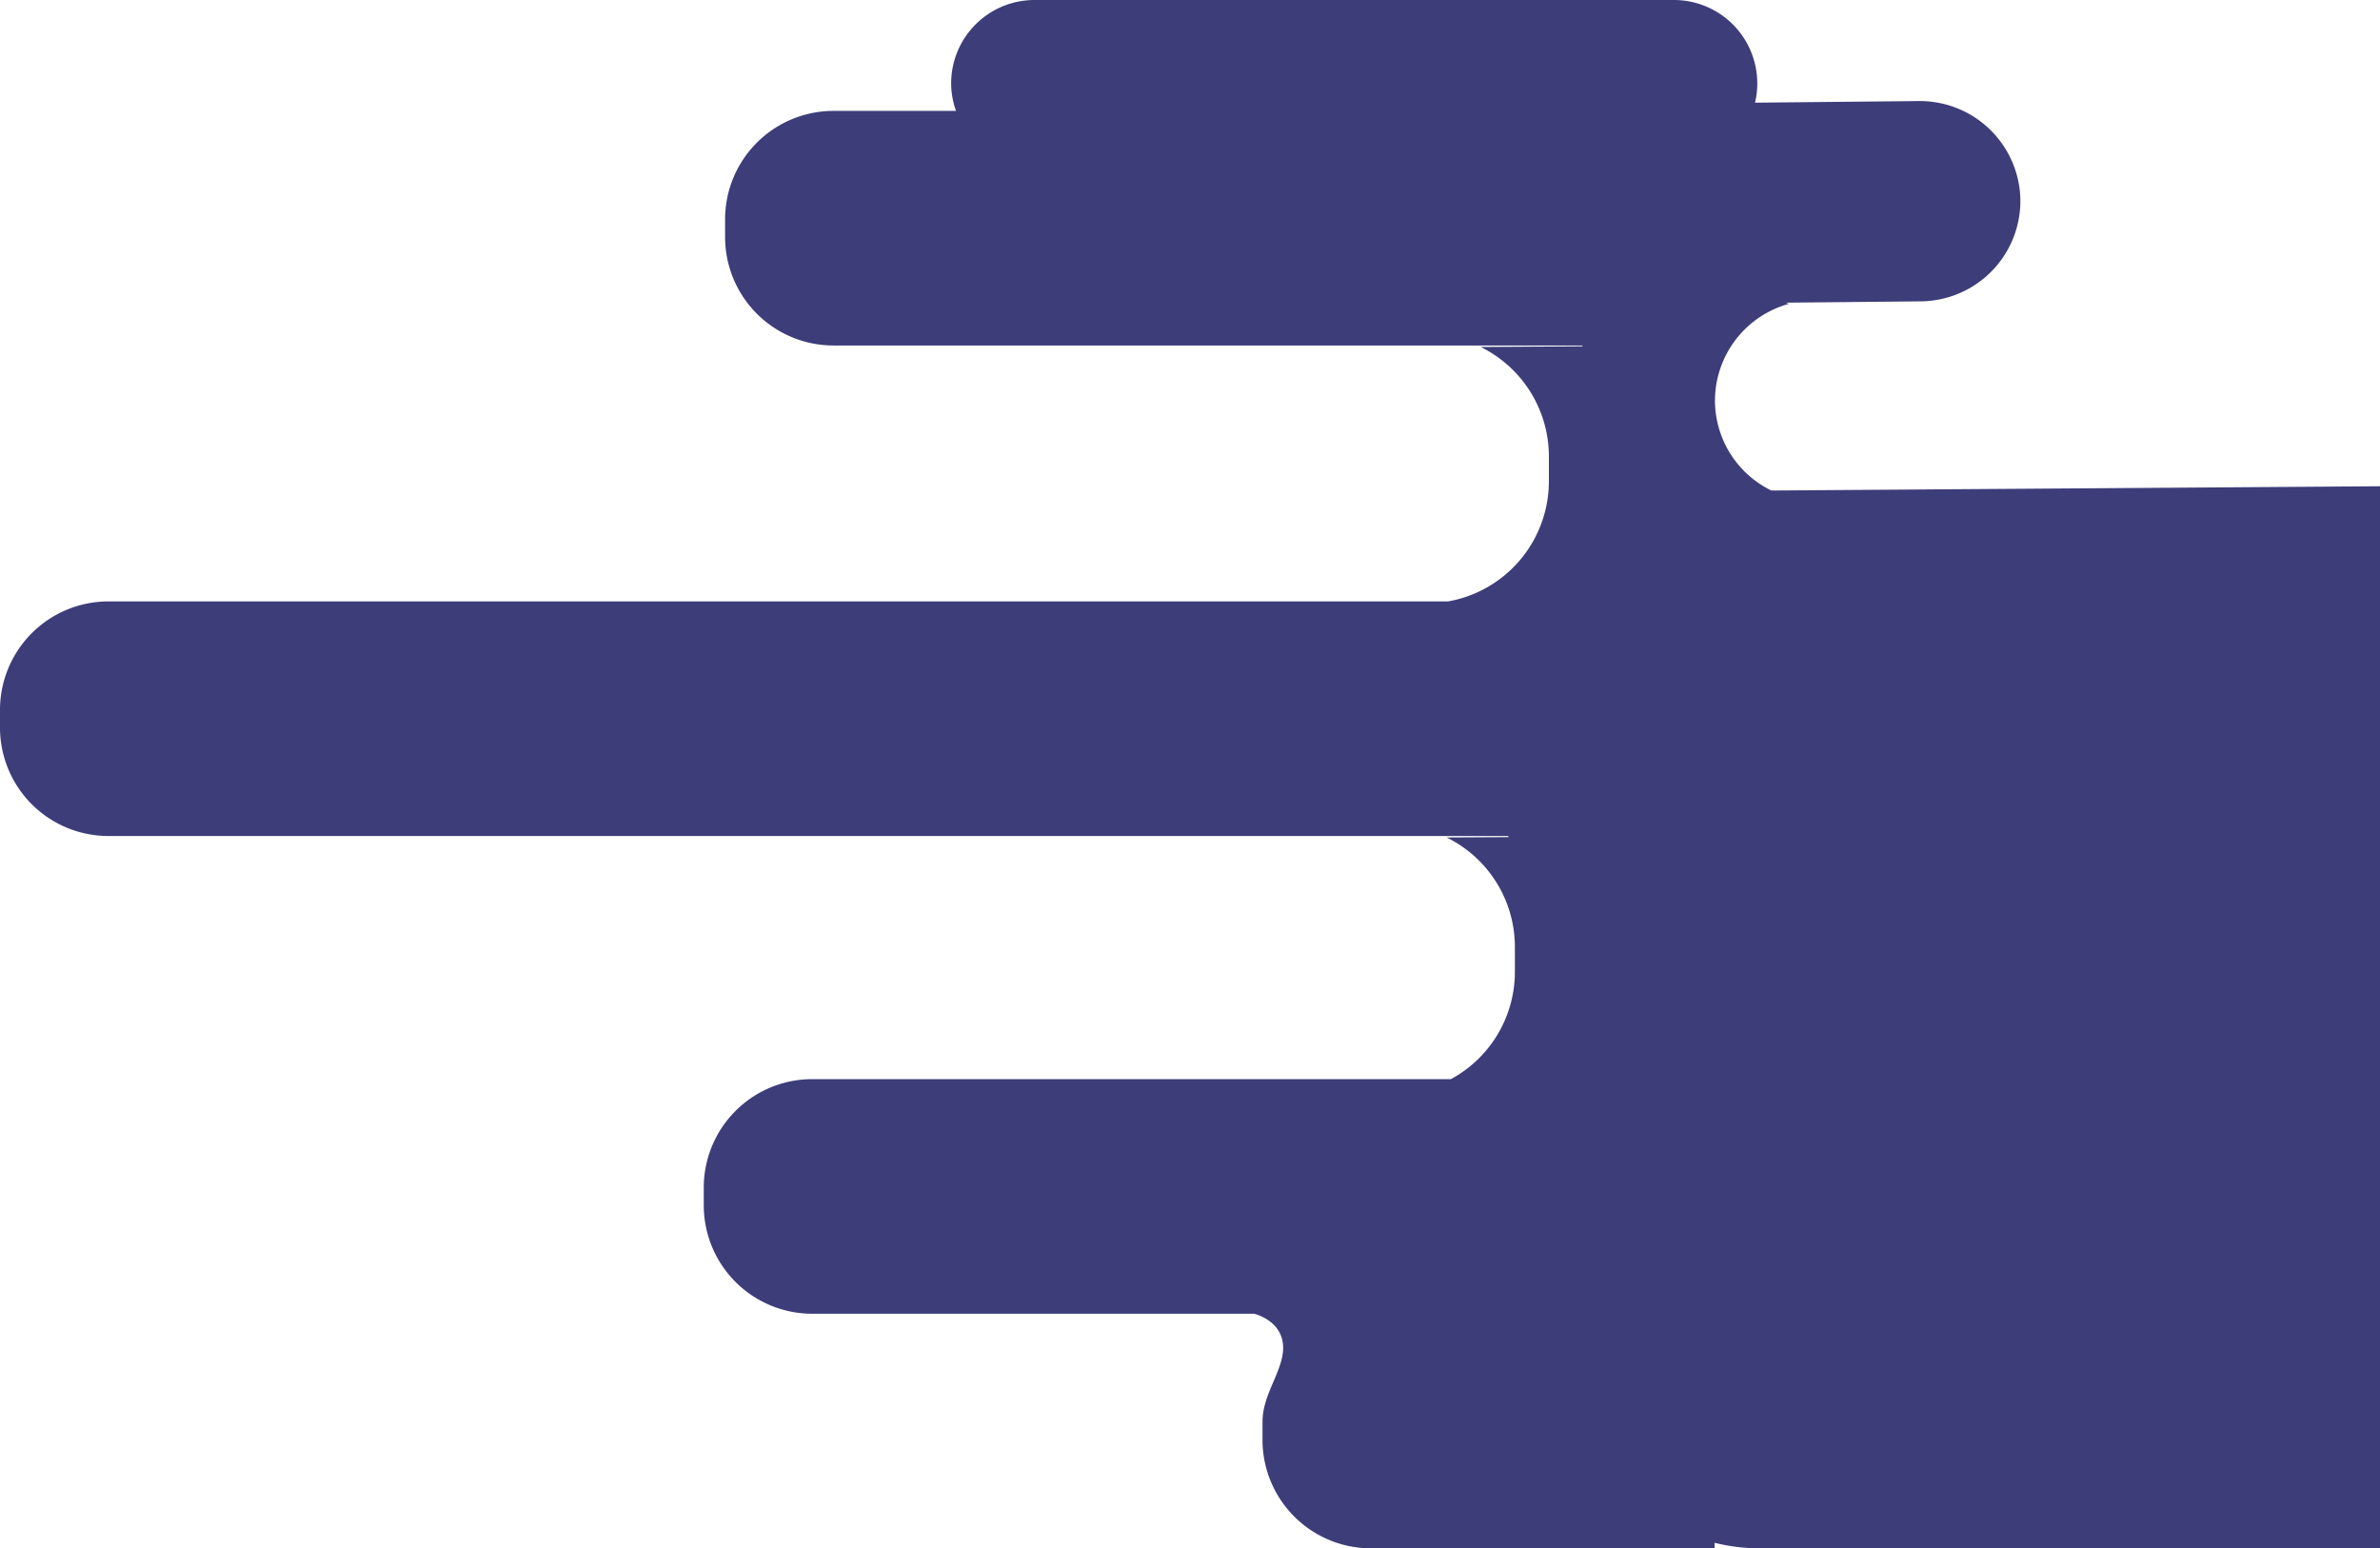 <svg xmlns="http://www.w3.org/2000/svg" viewBox="0 0 558 363"><defs><style>.cls-1{fill:#3d3d7a;}</style></defs><title>Fichier 4</title><g id="Calque_2" data-name="Calque 2"><g id="NUAGES"><path class="cls-1" d="M558,114l-142.7,1a23.53,23.53,0,0,1-13.21-20.38h0a23.58,23.58,0,0,1,17.38-23.4l-.83-.26,31.79-.31A23.57,23.57,0,0,0,473.69,47h0A23.58,23.58,0,0,0,450,23.69l-38.53.38A19.13,19.13,0,0,0,412,19.5h0A19.55,19.55,0,0,0,392.5,0h-150A19.55,19.55,0,0,0,223,19.5h0a19.48,19.48,0,0,0,1.14,6.5H195.35A25.43,25.43,0,0,0,170,51.35v4.3A25.43,25.43,0,0,0,195.35,81H371v.2l-23.86.14a28.6,28.6,0,0,1,16,25.41l0,6A28.61,28.61,0,0,1,339.5,141H25.35A25.43,25.43,0,0,0,0,166.35v4.3A25.43,25.43,0,0,0,25.35,196H353.6l.08.26-14.51.08a28.6,28.6,0,0,1,16,25.41l0,6a28.6,28.6,0,0,1-15,25.25H190.35A25.43,25.43,0,0,0,165,278.35v4.3A25.43,25.43,0,0,0,190.35,308H294s9,2,6.35,11.2c-1.36,4.7-4.35,8.92-4.35,14.15v4.3A25.43,25.43,0,0,0,321.35,363H402v-1.3A43.41,43.41,0,0,0,412.5,363H558Z"/></g></g></svg>